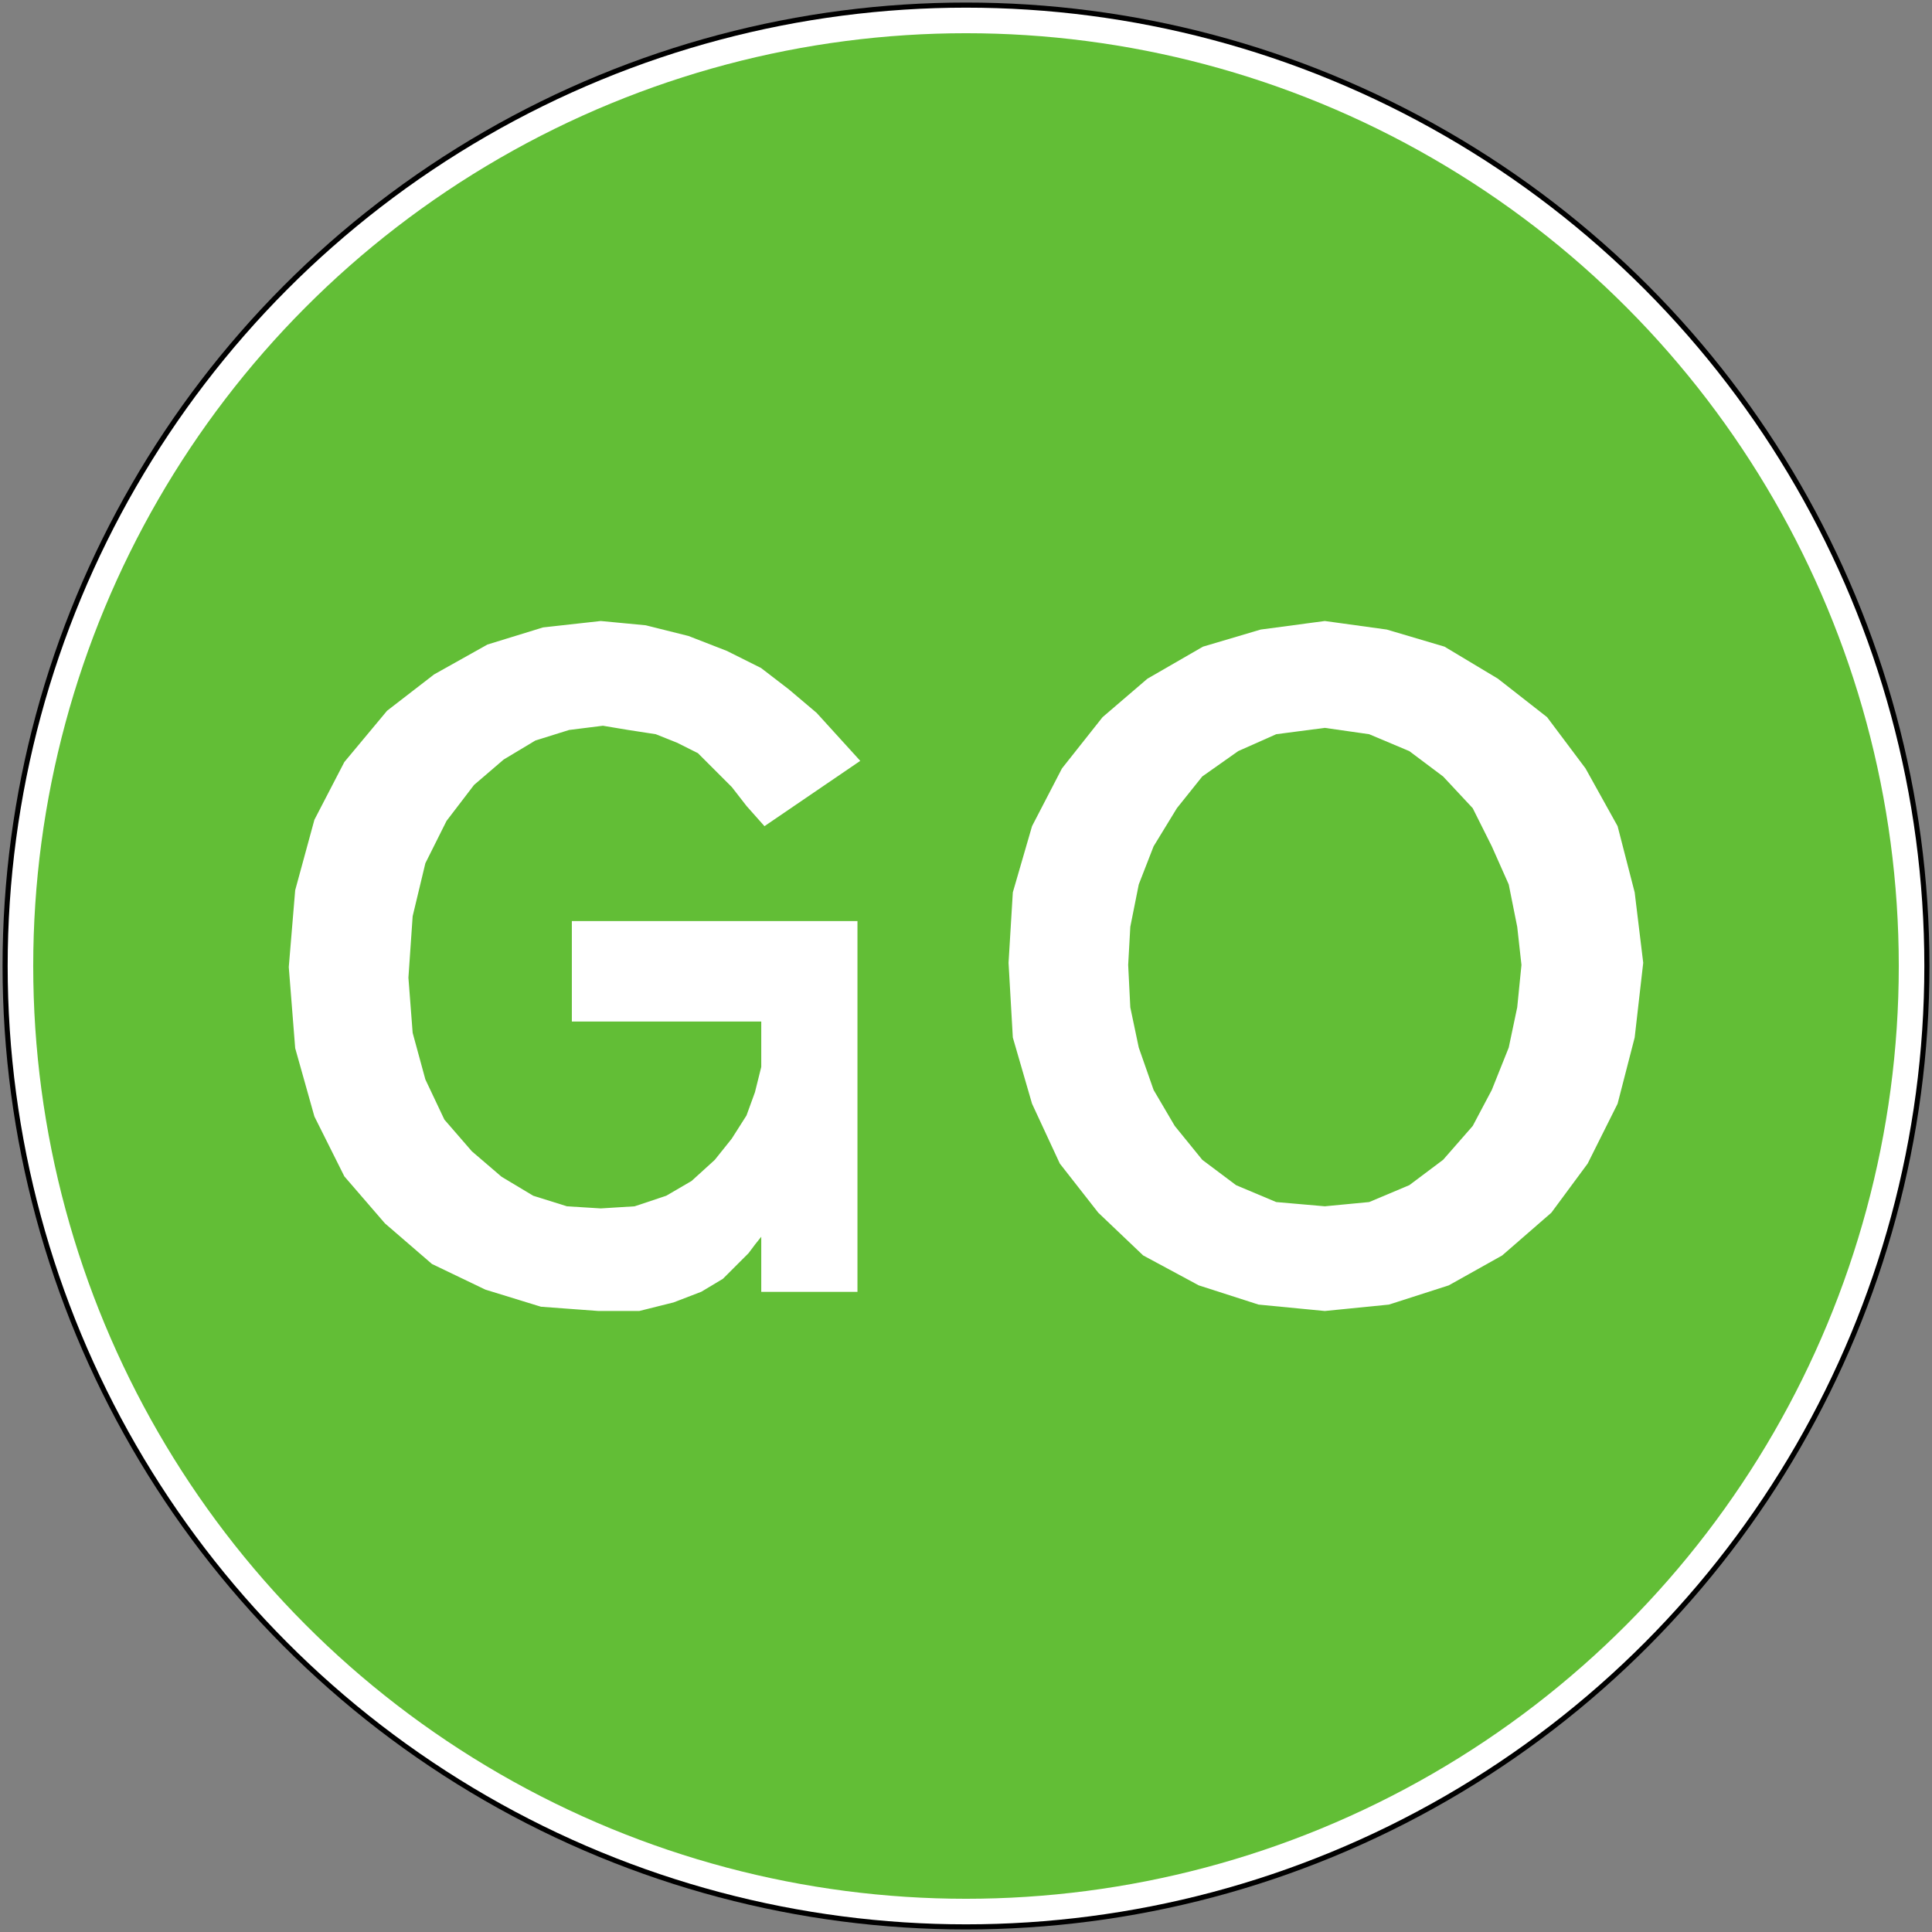 <?xml version="1.0" encoding="UTF-8" standalone="no"?>
<!-- Created with Inkscape (http://www.inkscape.org/) -->

<svg
   xmlns:dc="http://purl.org/dc/elements/1.1/"
   xmlns:cc="http://creativecommons.org/ns#"
   xmlns:rdf="http://www.w3.org/1999/02/22-rdf-syntax-ns#"
   xmlns:svg="http://www.w3.org/2000/svg"
   xmlns="http://www.w3.org/2000/svg"
   xmlns:sodipodi="http://sodipodi.sourceforge.net/DTD/sodipodi-0.dtd"
   xmlns:inkscape="http://www.inkscape.org/namespaces/inkscape"
   width="756mm"
   height="756mm"
   viewBox="0 0 756 756"
   version="1.1"
   id="svg8"
   inkscape:version="0.92.4 (5da689c313, 2019-01-14)"
   sodipodi:docname="Bangladesh_road_sign_A3.svg">
  <rect x="0" y="0" width="756" height="756" fill="#808080" stroke="none"/>
  <defs
     id="defs2" />
  <sodipodi:namedview
     id="base"
     pagecolor="#ffffff"
     bordercolor="#666666"
     borderopacity="1.0"
     inkscape:pageopacity="0.0"
     inkscape:pageshadow="2"
     inkscape:zoom="0.175"
     inkscape:cx="2315.9636"
     inkscape:cy="1138.8495"
     inkscape:document-units="mm"
     inkscape:current-layer="layer1"
     showgrid="false"
     inkscape:window-width="1920"
     inkscape:window-height="1057"
     inkscape:window-x="-8"
     inkscape:window-y="-8"
     inkscape:window-maximized="1" />
  <g
     inkscape:label="Layer 1"
     inkscape:groupmode="layer"
     id="layer1"
     transform="translate(0,459)">
    <circle
       style="opacity:1;fill:#000000;fill-opacity:1;fill-rule:nonzero;stroke:none;stroke-width:18.868;stroke-linecap:square;stroke-linejoin:round;stroke-miterlimit:4;stroke-dasharray:none;stroke-opacity:1"
       id="path10"
       cx="378"
       cy="-81"
       r="377" />
    <circle
       r="375"
       cy="-81"
       cx="378"
       id="circle12"
       style="opacity:1;fill:#ffffff;fill-opacity:1;fill-rule:nonzero;stroke:none;stroke-width:18.768;stroke-linecap:square;stroke-linejoin:round;stroke-miterlimit:4;stroke-dasharray:none;stroke-opacity:1" />
    <circle
       style="opacity:1;fill:#62be36;fill-opacity:1;fill-rule:nonzero;stroke:none;stroke-width:18.267;stroke-linecap:square;stroke-linejoin:round;stroke-miterlimit:4;stroke-dasharray:none;stroke-opacity:1"
       id="circle14"
       cx="378"
       cy="-81"
       r="365" />
    <path
       d="M 298.384,-41.443 V -59.761 H 224.269 V -98.072 H 335.026 V 46.003 H 298.384 V 23.515 l -3.333,4.165 -2.496,3.333 -9.994,9.994 -8.329,4.997 -10.826,4.165 -13.322,3.328 h -15.827 L 211.775,51.832 190.124,45.171 169.305,35.177 150.982,19.355 135.16,1.032 123.502,-22.288 l -7.497,-26.648 -2.501,-31.645 2.501,-29.981 7.497,-27.485 11.658,-22.483 16.654,-19.987 18.323,-14.158 20.819,-11.657 21.651,-6.666 22.488,-2.496 17.486,1.664 16.659,4.165 14.99,5.829 13.322,6.665 10.826,8.325 10.826,9.161 16.659,18.323 -36.641,24.984 -6.665,-7.497 -5.829,-7.493 -13.326,-13.326 -8.325,-4.165 -8.329,-3.328 -10.826,-1.669 -9.994,-1.664 -13.326,1.664 -13.322,4.165 -12.494,7.497 -11.657,9.994 -10.826,14.154 -8.33,16.659 -4.997,20.819 -1.664,24.152 1.664,21.651 4.997,18.318 7.493,15.827 10.83,12.49 11.658,9.994 12.49,7.493 13.326,4.17 13.326,0.831 13.322,-0.831 12.494,-4.17 9.994,-5.829 9.157,-8.325 6.665,-8.33 5.829,-9.162 3.333,-9.157 z"
       style="fill:#ffffff;fill-opacity:1;fill-rule:evenodd;stroke:#ffffff;stroke-width:1.004;stroke-linecap:butt;stroke-linejoin:miter;stroke-miterlimit:2.613;stroke-dasharray:none;stroke-opacity:1"
       id="path1632"
       inkscape:connector-curvature="0" />
    <path
       d="m 518.407,-215.493 24.152,3.333 22.483,6.661 20.819,12.49 19.155,14.99 14.99,19.987 12.494,22.488 6.661,25.816 3.333,27.48 -3.333,29.149 -6.661,25.816 L 620.839,-3.965 606.68,15.19 587.53,31.844 566.711,43.502 543.391,51 518.407,53.496 492.591,51 469.271,43.502 447.62,31.844 430.129,15.19 415.139,-3.965 404.314,-27.285 l -7.493,-25.816 -1.669,-29.149 1.669,-27.48 7.493,-25.816 11.658,-22.488 15.827,-19.987 17.486,-14.99 21.651,-12.49 22.488,-6.661 z m 0,40.806 17.486,2.501 15.827,6.661 13.322,9.994 11.657,12.49 7.498,14.99 6.661,14.99 3.333,16.659 1.664,14.986 -1.664,16.659 -3.333,15.822 -6.661,16.654 -7.498,14.158 -11.657,13.326 -13.322,9.994 -15.827,6.661 -17.486,1.669 -19.155,-1.669 -15.822,-6.661 -13.326,-9.994 -10.826,-13.326 -8.325,-14.158 -5.833,-16.654 -3.328,-15.822 -0.833,-16.659 0.833,-14.986 3.328,-16.659 5.833,-14.99 9.157,-14.99 9.994,-12.49 14.158,-9.994 14.99,-6.661 z"
       style="fill:#ffffff;fill-opacity:1;fill-rule:evenodd;stroke:#ffffff;stroke-width:1.004;stroke-linecap:butt;stroke-linejoin:miter;stroke-miterlimit:2.613;stroke-dasharray:none;stroke-opacity:1"
       id="path1634"
       inkscape:connector-curvature="0" />
  </g>
</svg>
